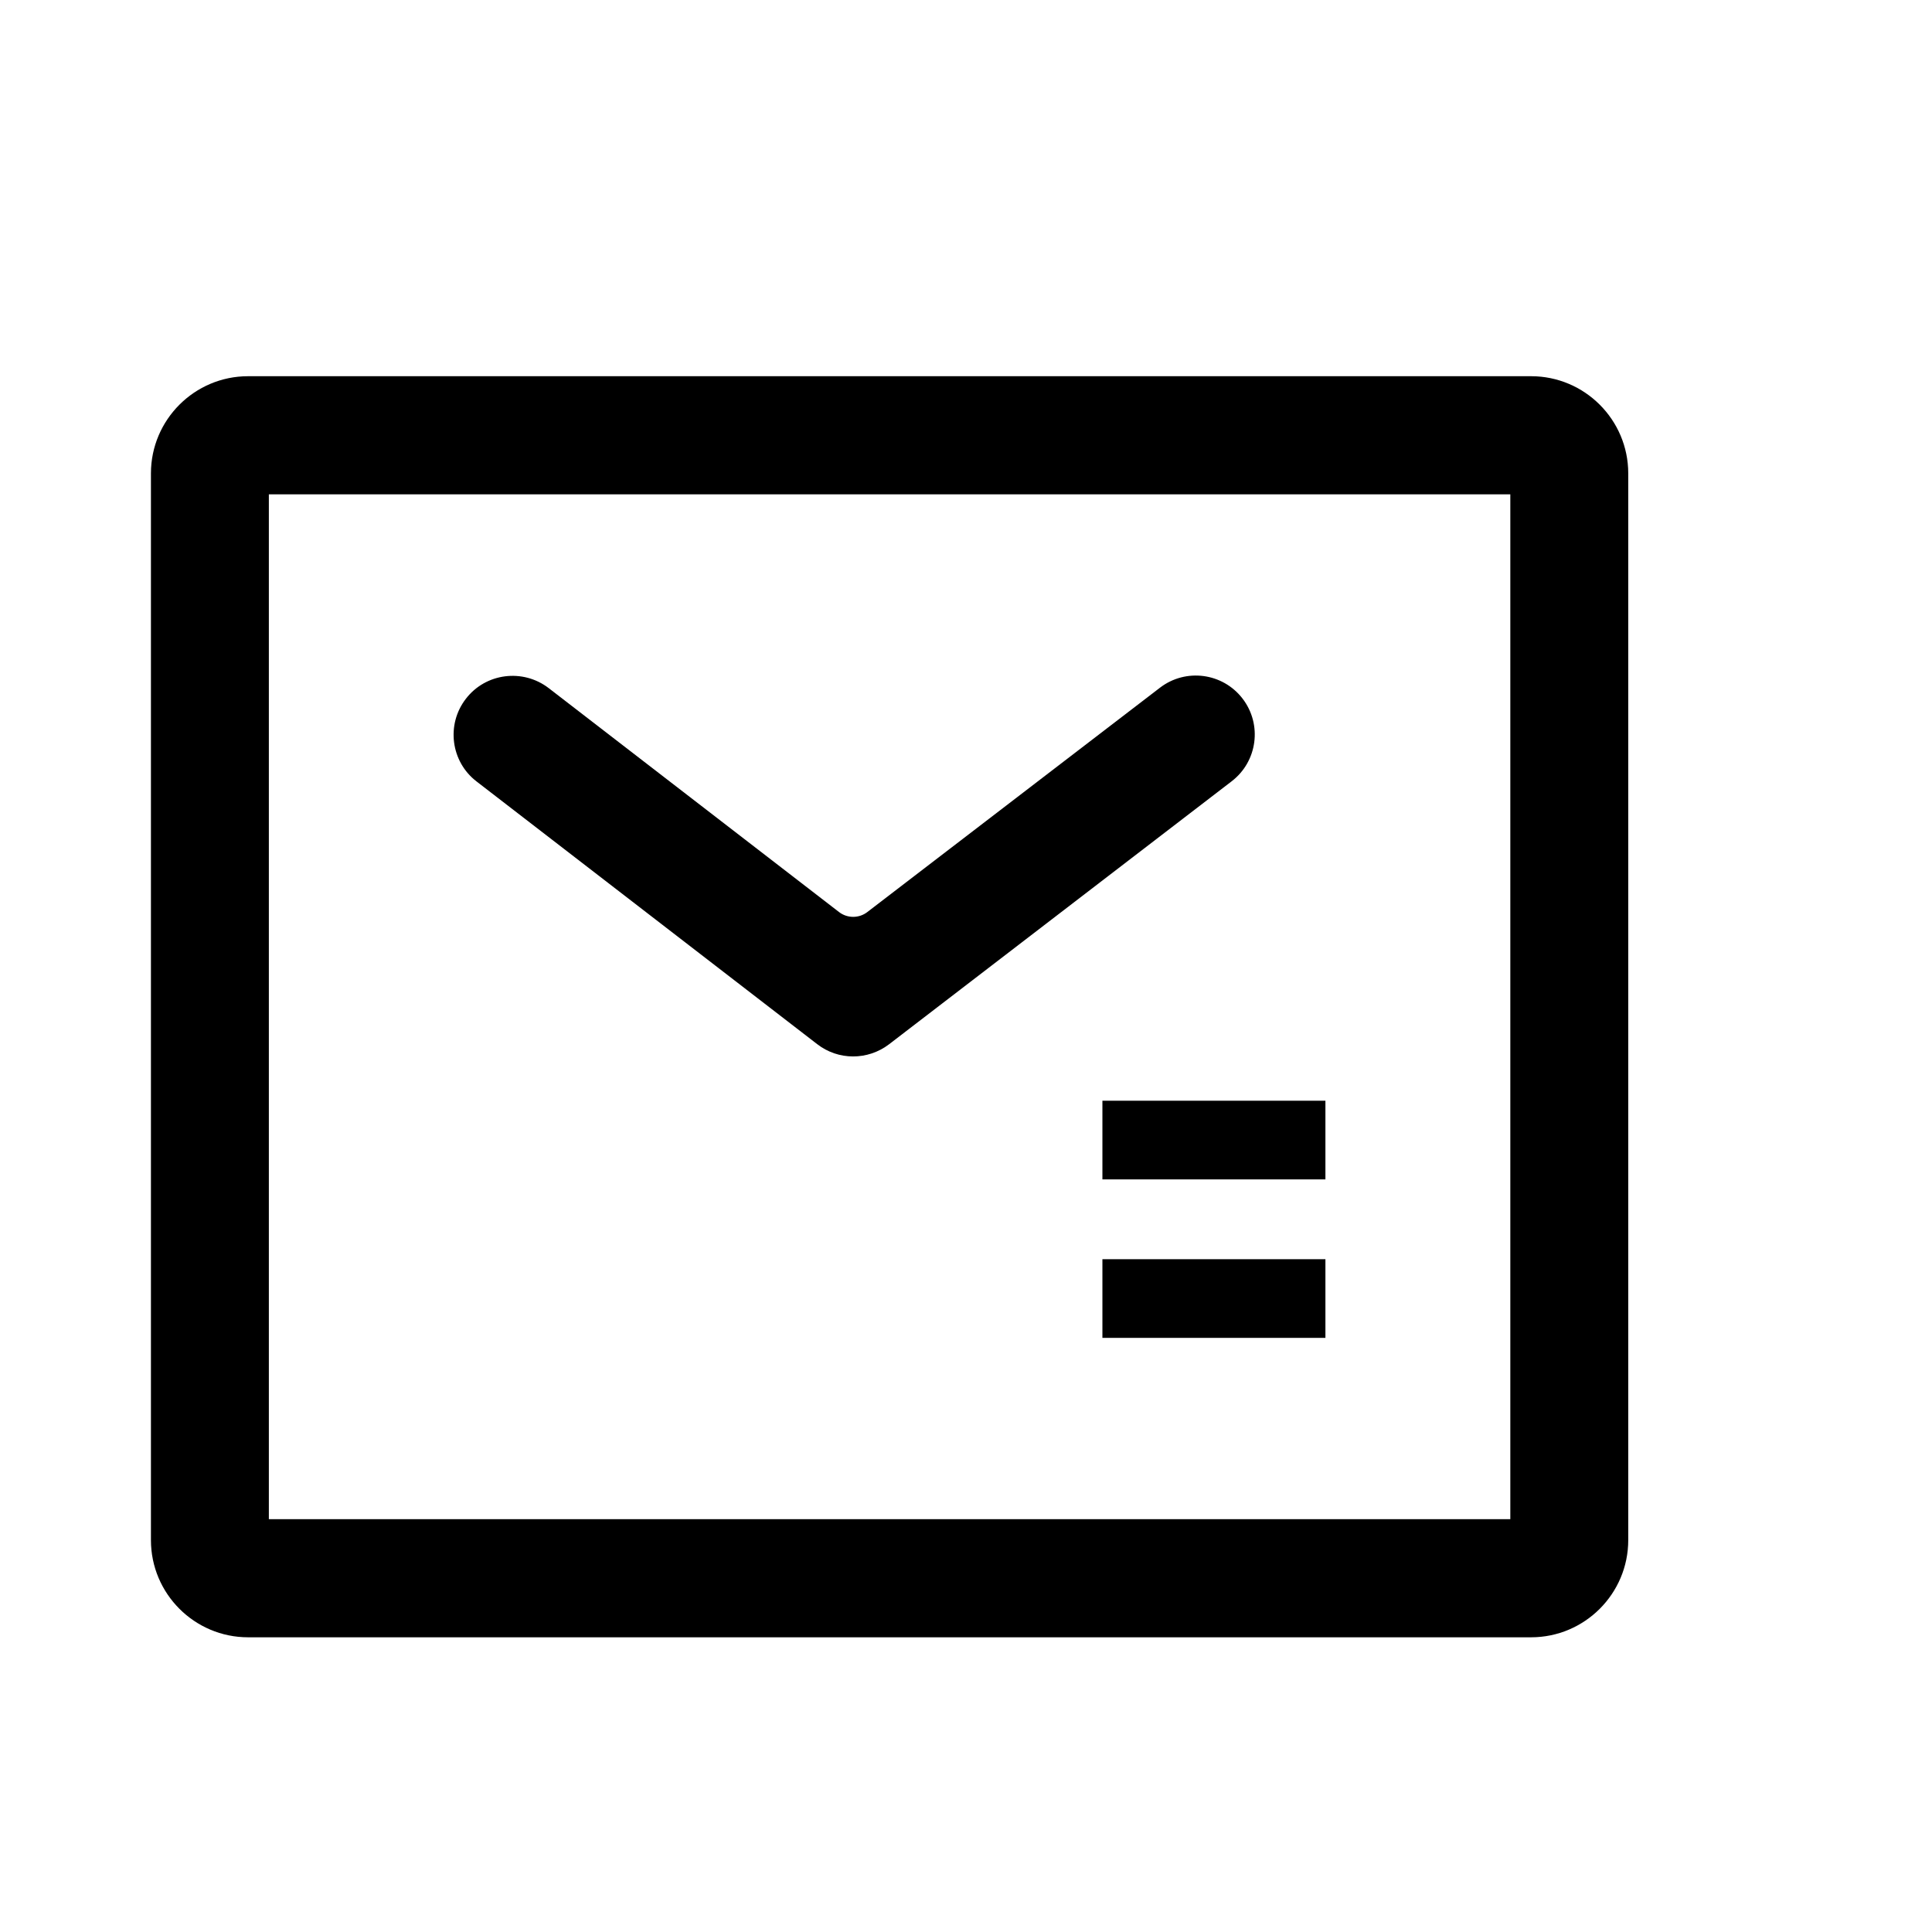 <svg class="icon" viewBox="0 0 1024 1024" version="1.1" xmlns="http://www.w3.org/2000/svg" width="200" height="200">
    <path d="M811.5 867.8h-680c-28.4 0-51.5-23.1-51.5-51.5V250.9c0-28.4 23.1-51.5 51.5-51.5h680c28.4 0 51.5 23.1 51.5 51.5v565.4c0 28.4-23.1 51.5-51.5 51.5z m-669-62.6h658V262h-658v543.2z"></path>
    <path d="M433.1 553.4L252.6 414.2c-13.7-10.5-16.2-30.2-5.7-43.8 10.5-13.7 30.2-16.2 43.9-5.7l153.9 118.7c4.4 3.4 10.6 3.4 15 0l155.1-118.9c13.7-10.5 33.3-7.9 43.8 5.8s7.9 33.3-5.8 43.8L471.2 553.5c-11.3 8.6-26.9 8.6-38.1-0.1z"></path>
    <path d="M584.3 583.4h118.2v41.7H584.3zM584.3 667.4h118.2v41.7H584.3z"></path>
</svg>